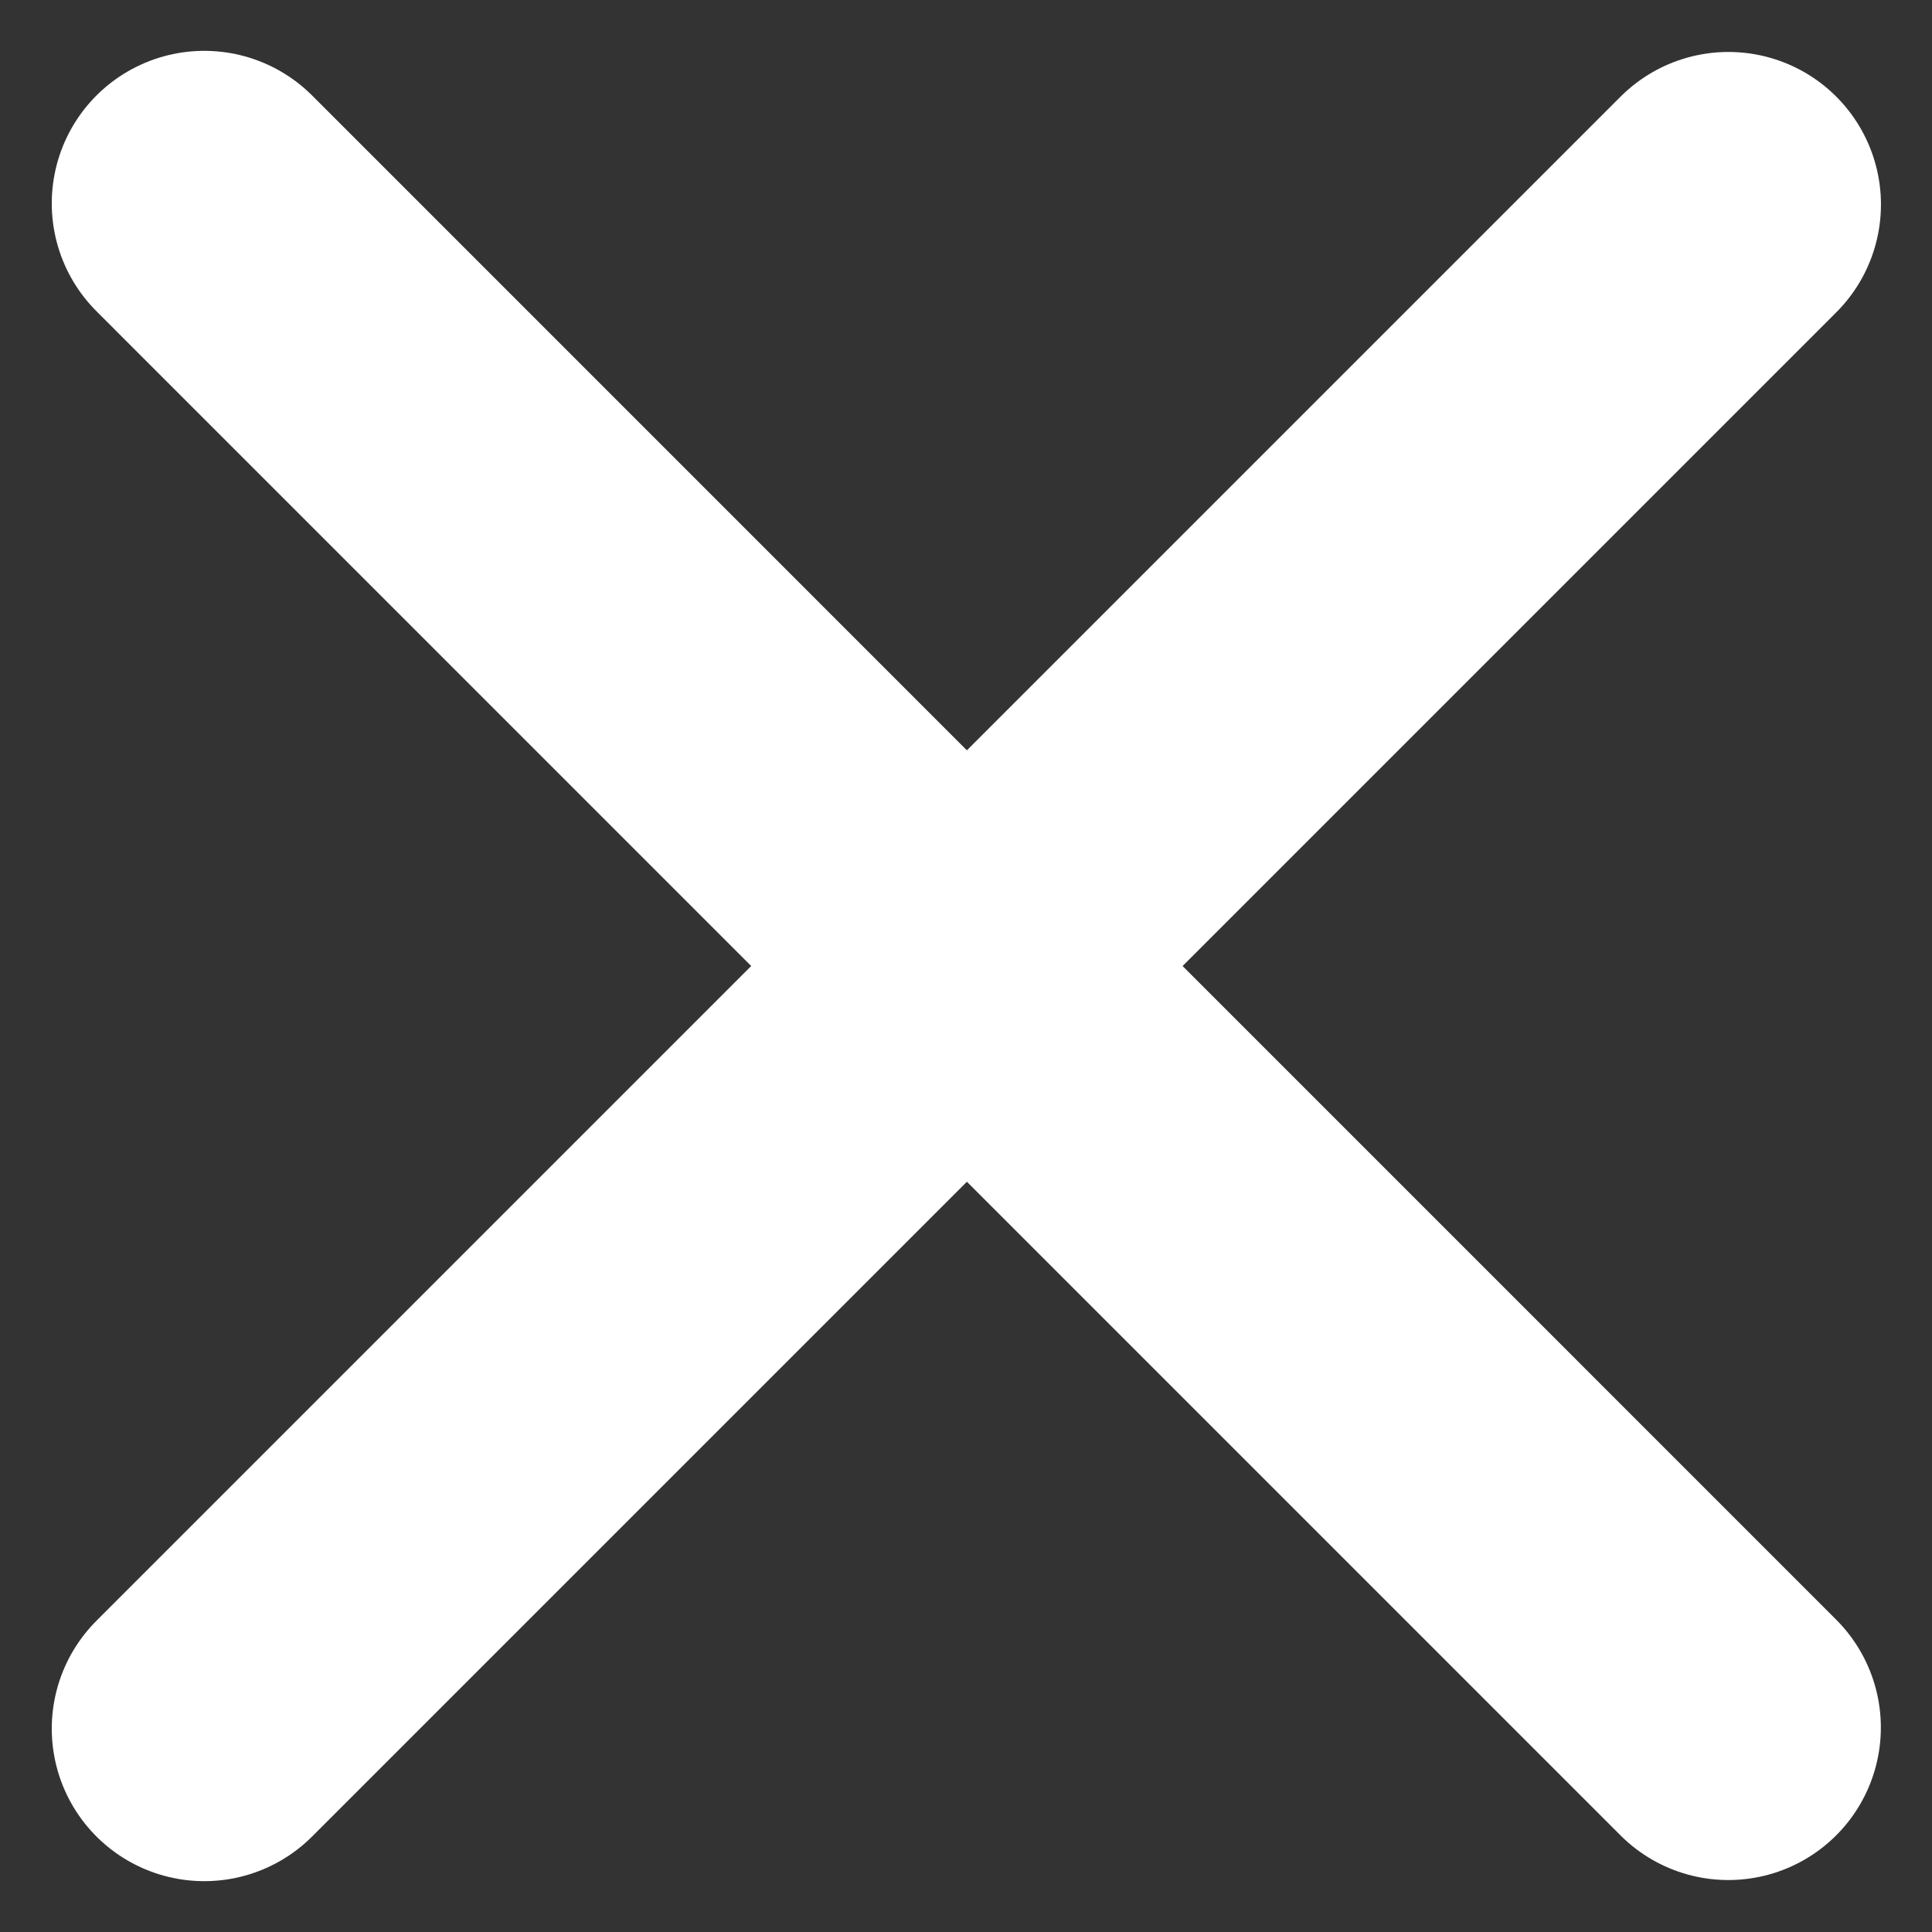 <svg width="19" height="19" viewBox="0 0 19 19" fill="none" xmlns="http://www.w3.org/2000/svg">
<rect x="0" y="0" width="19" height="19" fill="#333333" stroke="none"/>
<path d="M2.009 2L16.997 16.989" stroke="white" stroke-width="3" stroke-linecap="round"/>
<path d="M16.998 2.011L2.009 17" stroke="white" stroke-width="3" stroke-linecap="round"/>
</svg>
